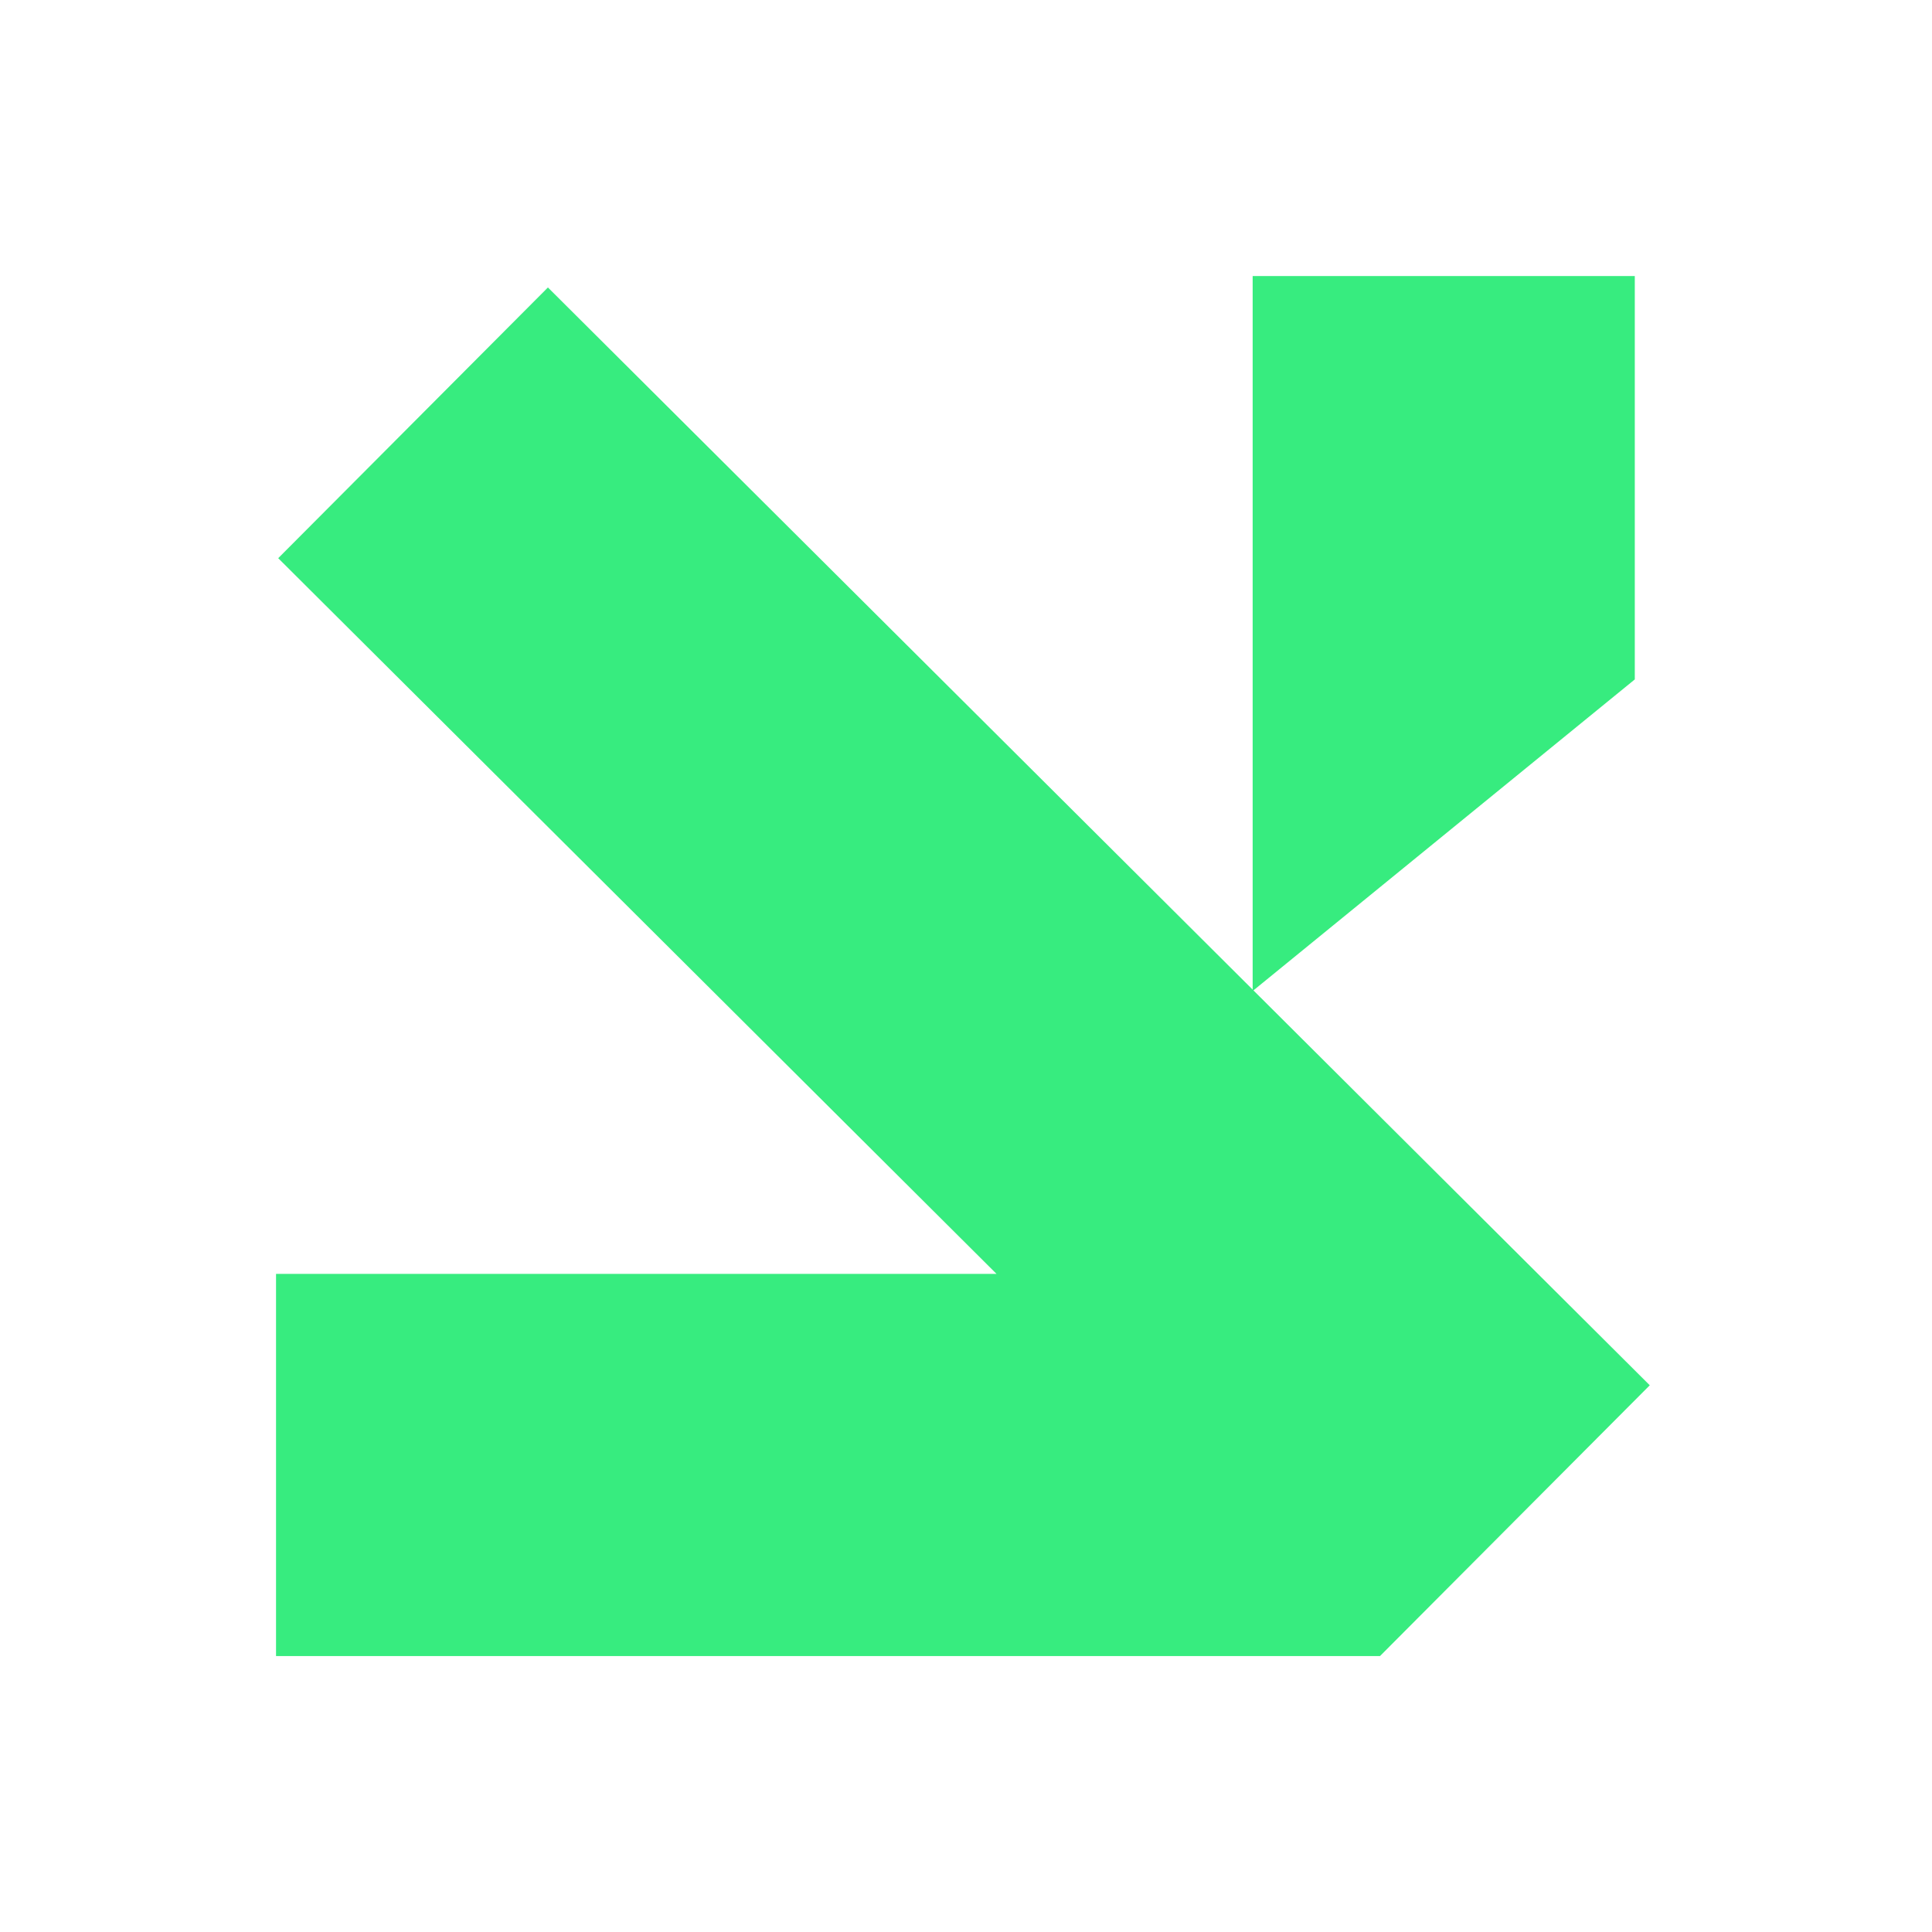 <svg width="48" height="48" viewBox="0 0 48 48" fill="none" xmlns="http://www.w3.org/2000/svg">
<g id="9">
<path id="Union" fill-rule="evenodd" clip-rule="evenodd" d="M6.858 41.144L34.287 41.144L34.287 41.143L34.287 41.143L40.988 34.417L31.141 24.606L40.616 16.88L40.616 6.858L31.122 6.858L31.122 24.587L13.613 7.142L6.912 13.868L24.758 31.649L6.858 31.649L6.858 41.144Z" fill="#37EC7F"/>
</g>
</svg>
